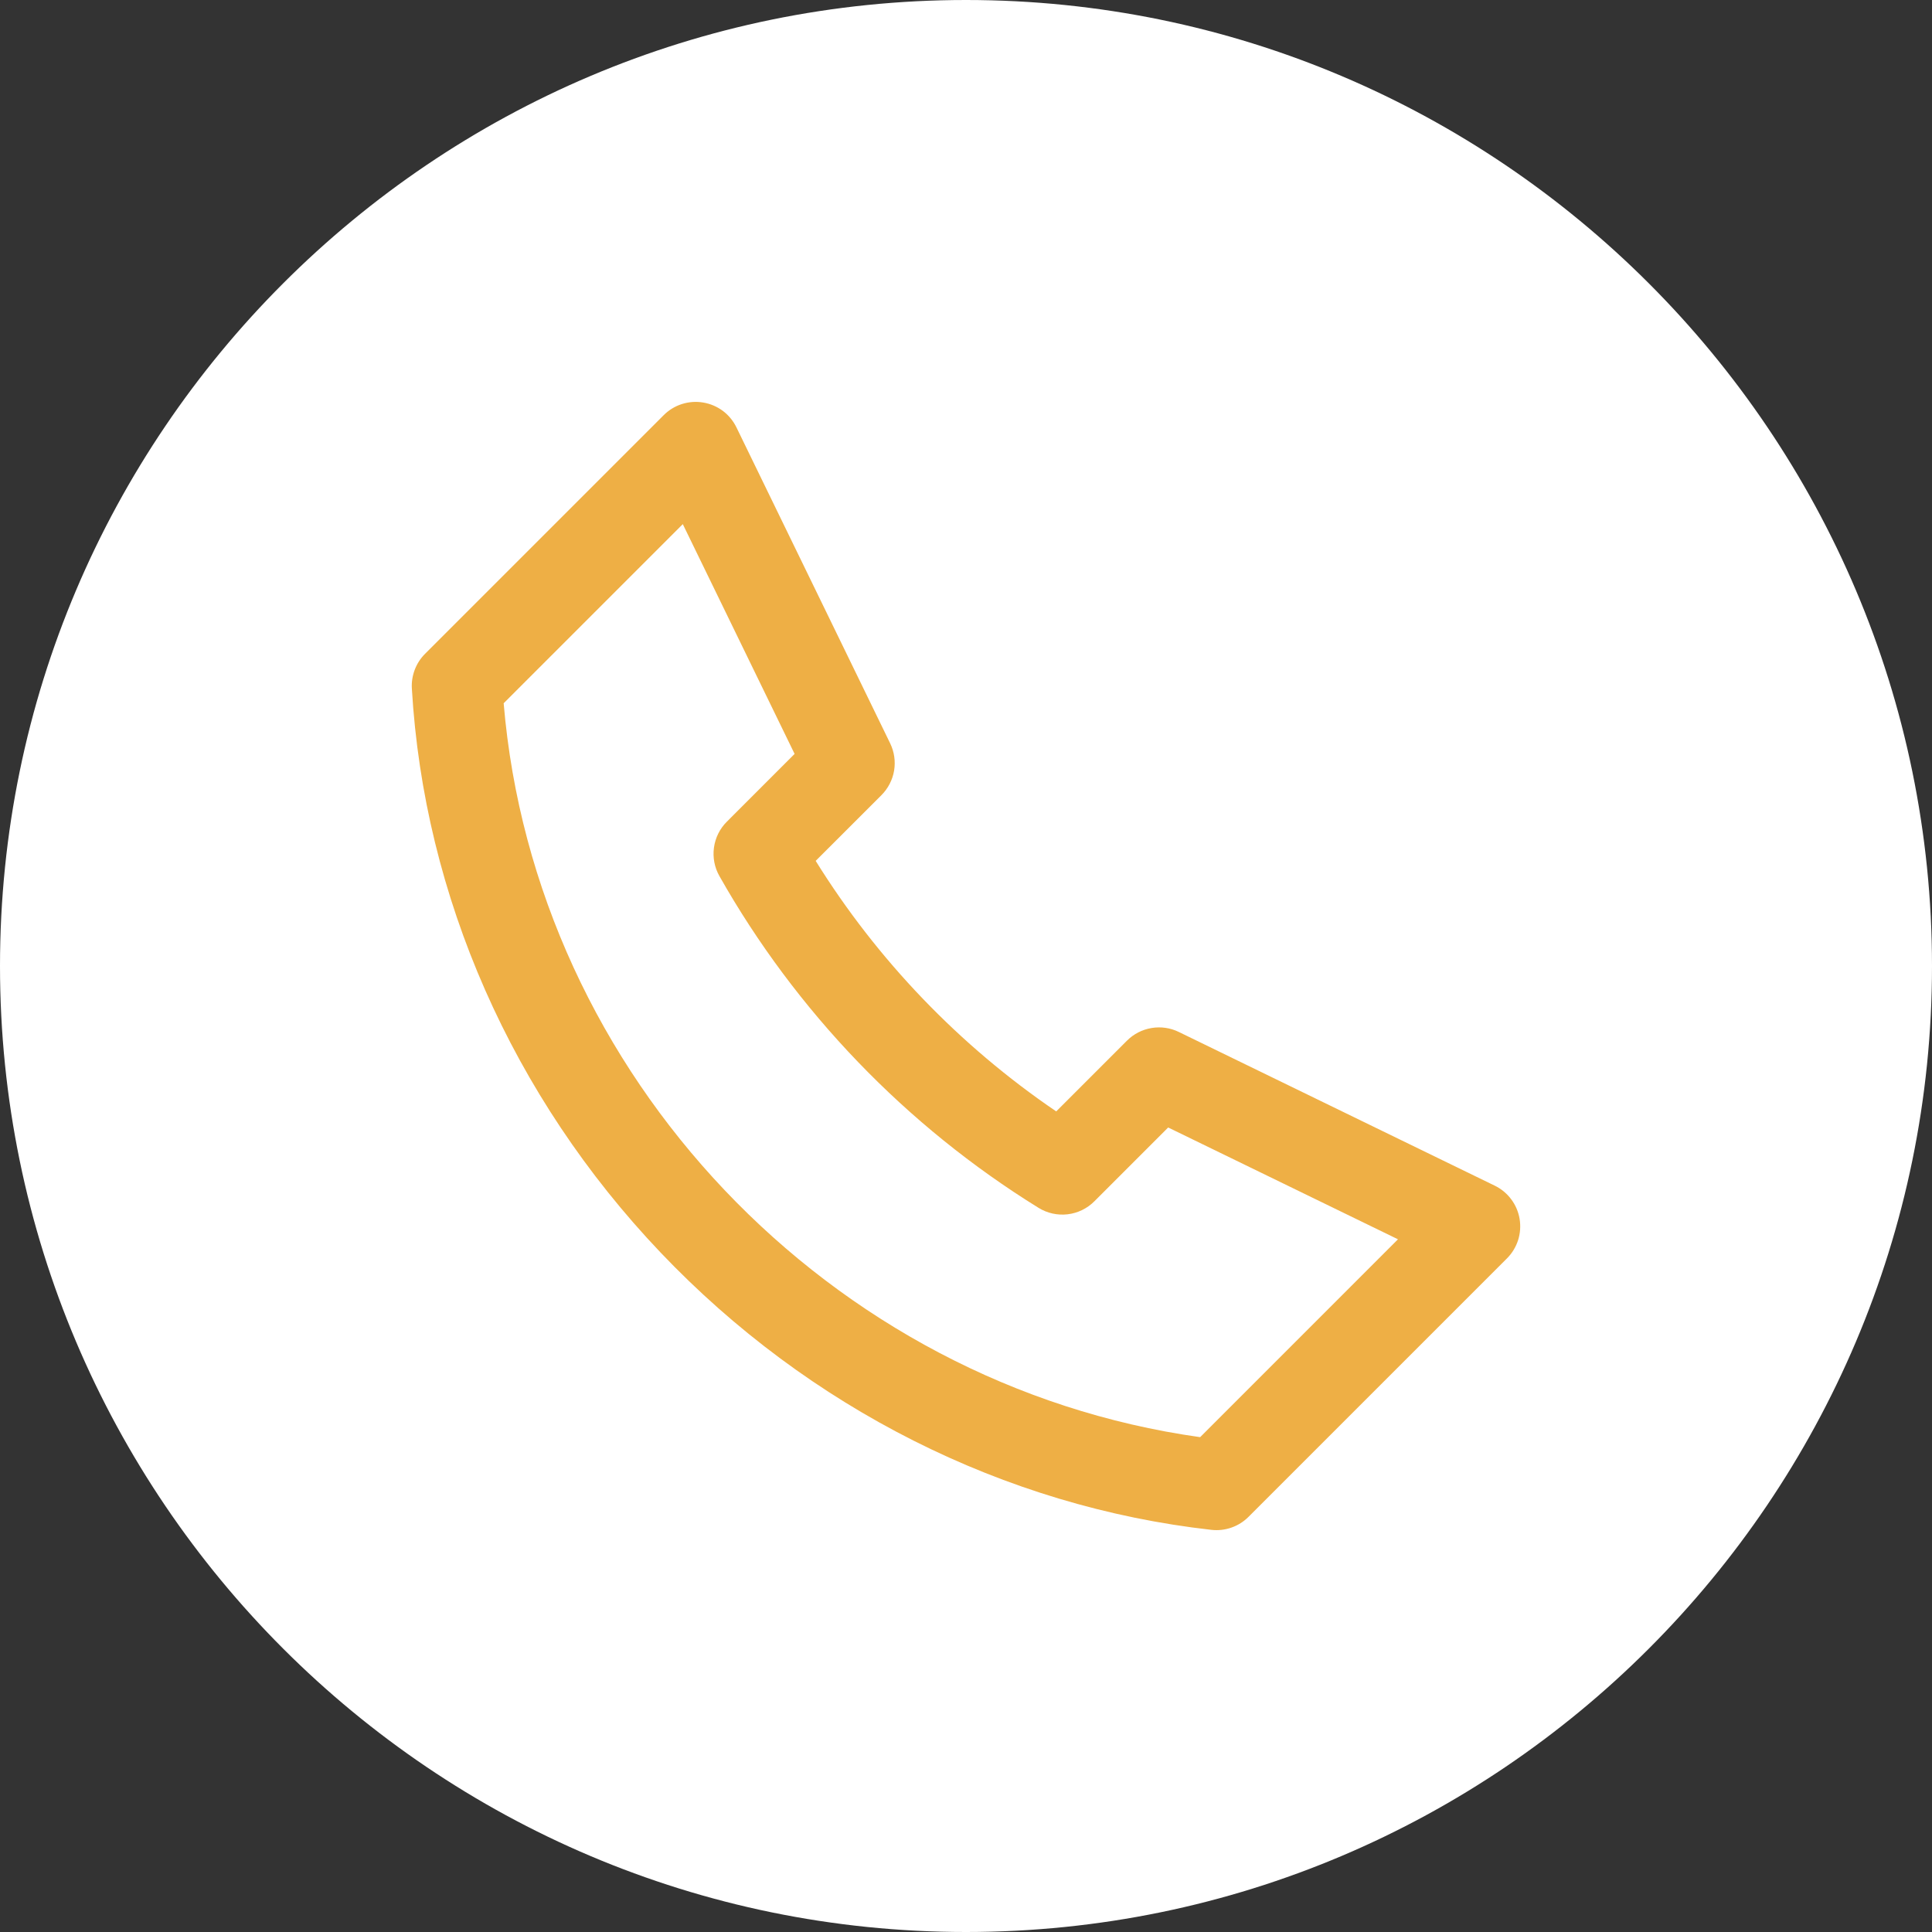 <svg width="46" height="46" viewBox="0 0 46 46" fill="none" xmlns="http://www.w3.org/2000/svg">
<rect x="0" y="0" width="46" height="46" fill="#333333" stroke="none"/>
<g clip-path="url(#clip0_214_352)">
<rect x="8" y="9" width="30" height="30" fill="#EEAF45"/>
<path d="M27.814 26.845L33.285 29.507L28.575 34.218C19.747 32.98 12.737 25.596 11.992 16.744L16.257 12.479L18.919 17.95L17.305 19.565C17.138 19.731 17.031 19.948 16.999 20.181C16.967 20.415 17.012 20.652 17.128 20.857C18.947 24.076 21.574 26.808 24.727 28.758C24.933 28.886 25.177 28.94 25.418 28.912C25.66 28.884 25.884 28.775 26.056 28.603L27.814 26.845ZM46 23C46 35.682 35.682 46 23 46C10.318 46 0 35.682 0 23C0 10.318 10.318 0 23 0C35.682 0 46 10.318 46 23ZM36.181 29.021C36.153 28.852 36.084 28.691 35.981 28.554C35.878 28.416 35.744 28.305 35.589 28.23L28.066 24.57C27.865 24.472 27.637 24.439 27.416 24.477C27.195 24.514 26.991 24.619 26.832 24.778L25.148 26.462C22.845 24.896 20.887 22.857 19.421 20.497L20.987 18.932C21.145 18.773 21.251 18.569 21.288 18.348C21.325 18.127 21.292 17.9 21.194 17.698L17.534 10.175C17.459 10.021 17.348 9.886 17.211 9.783C17.073 9.681 16.913 9.612 16.743 9.584C16.574 9.555 16.4 9.568 16.236 9.62C16.073 9.672 15.924 9.763 15.803 9.884L10.12 15.567C10.012 15.675 9.929 15.804 9.875 15.946C9.821 16.088 9.797 16.24 9.806 16.392C10.095 21.344 12.198 26.114 15.73 29.824C19.255 33.526 23.912 35.871 28.843 36.425C29.004 36.443 29.167 36.425 29.32 36.371C29.473 36.318 29.612 36.23 29.726 36.116L35.88 29.962C36.002 29.84 36.092 29.692 36.145 29.528C36.197 29.364 36.209 29.191 36.181 29.021Z" fill="white"/>
</g>
<defs>
<clipPath id="clip0_214_352">
<rect width="46" height="46" fill="white"/>
</clipPath>
</defs>
</svg>
